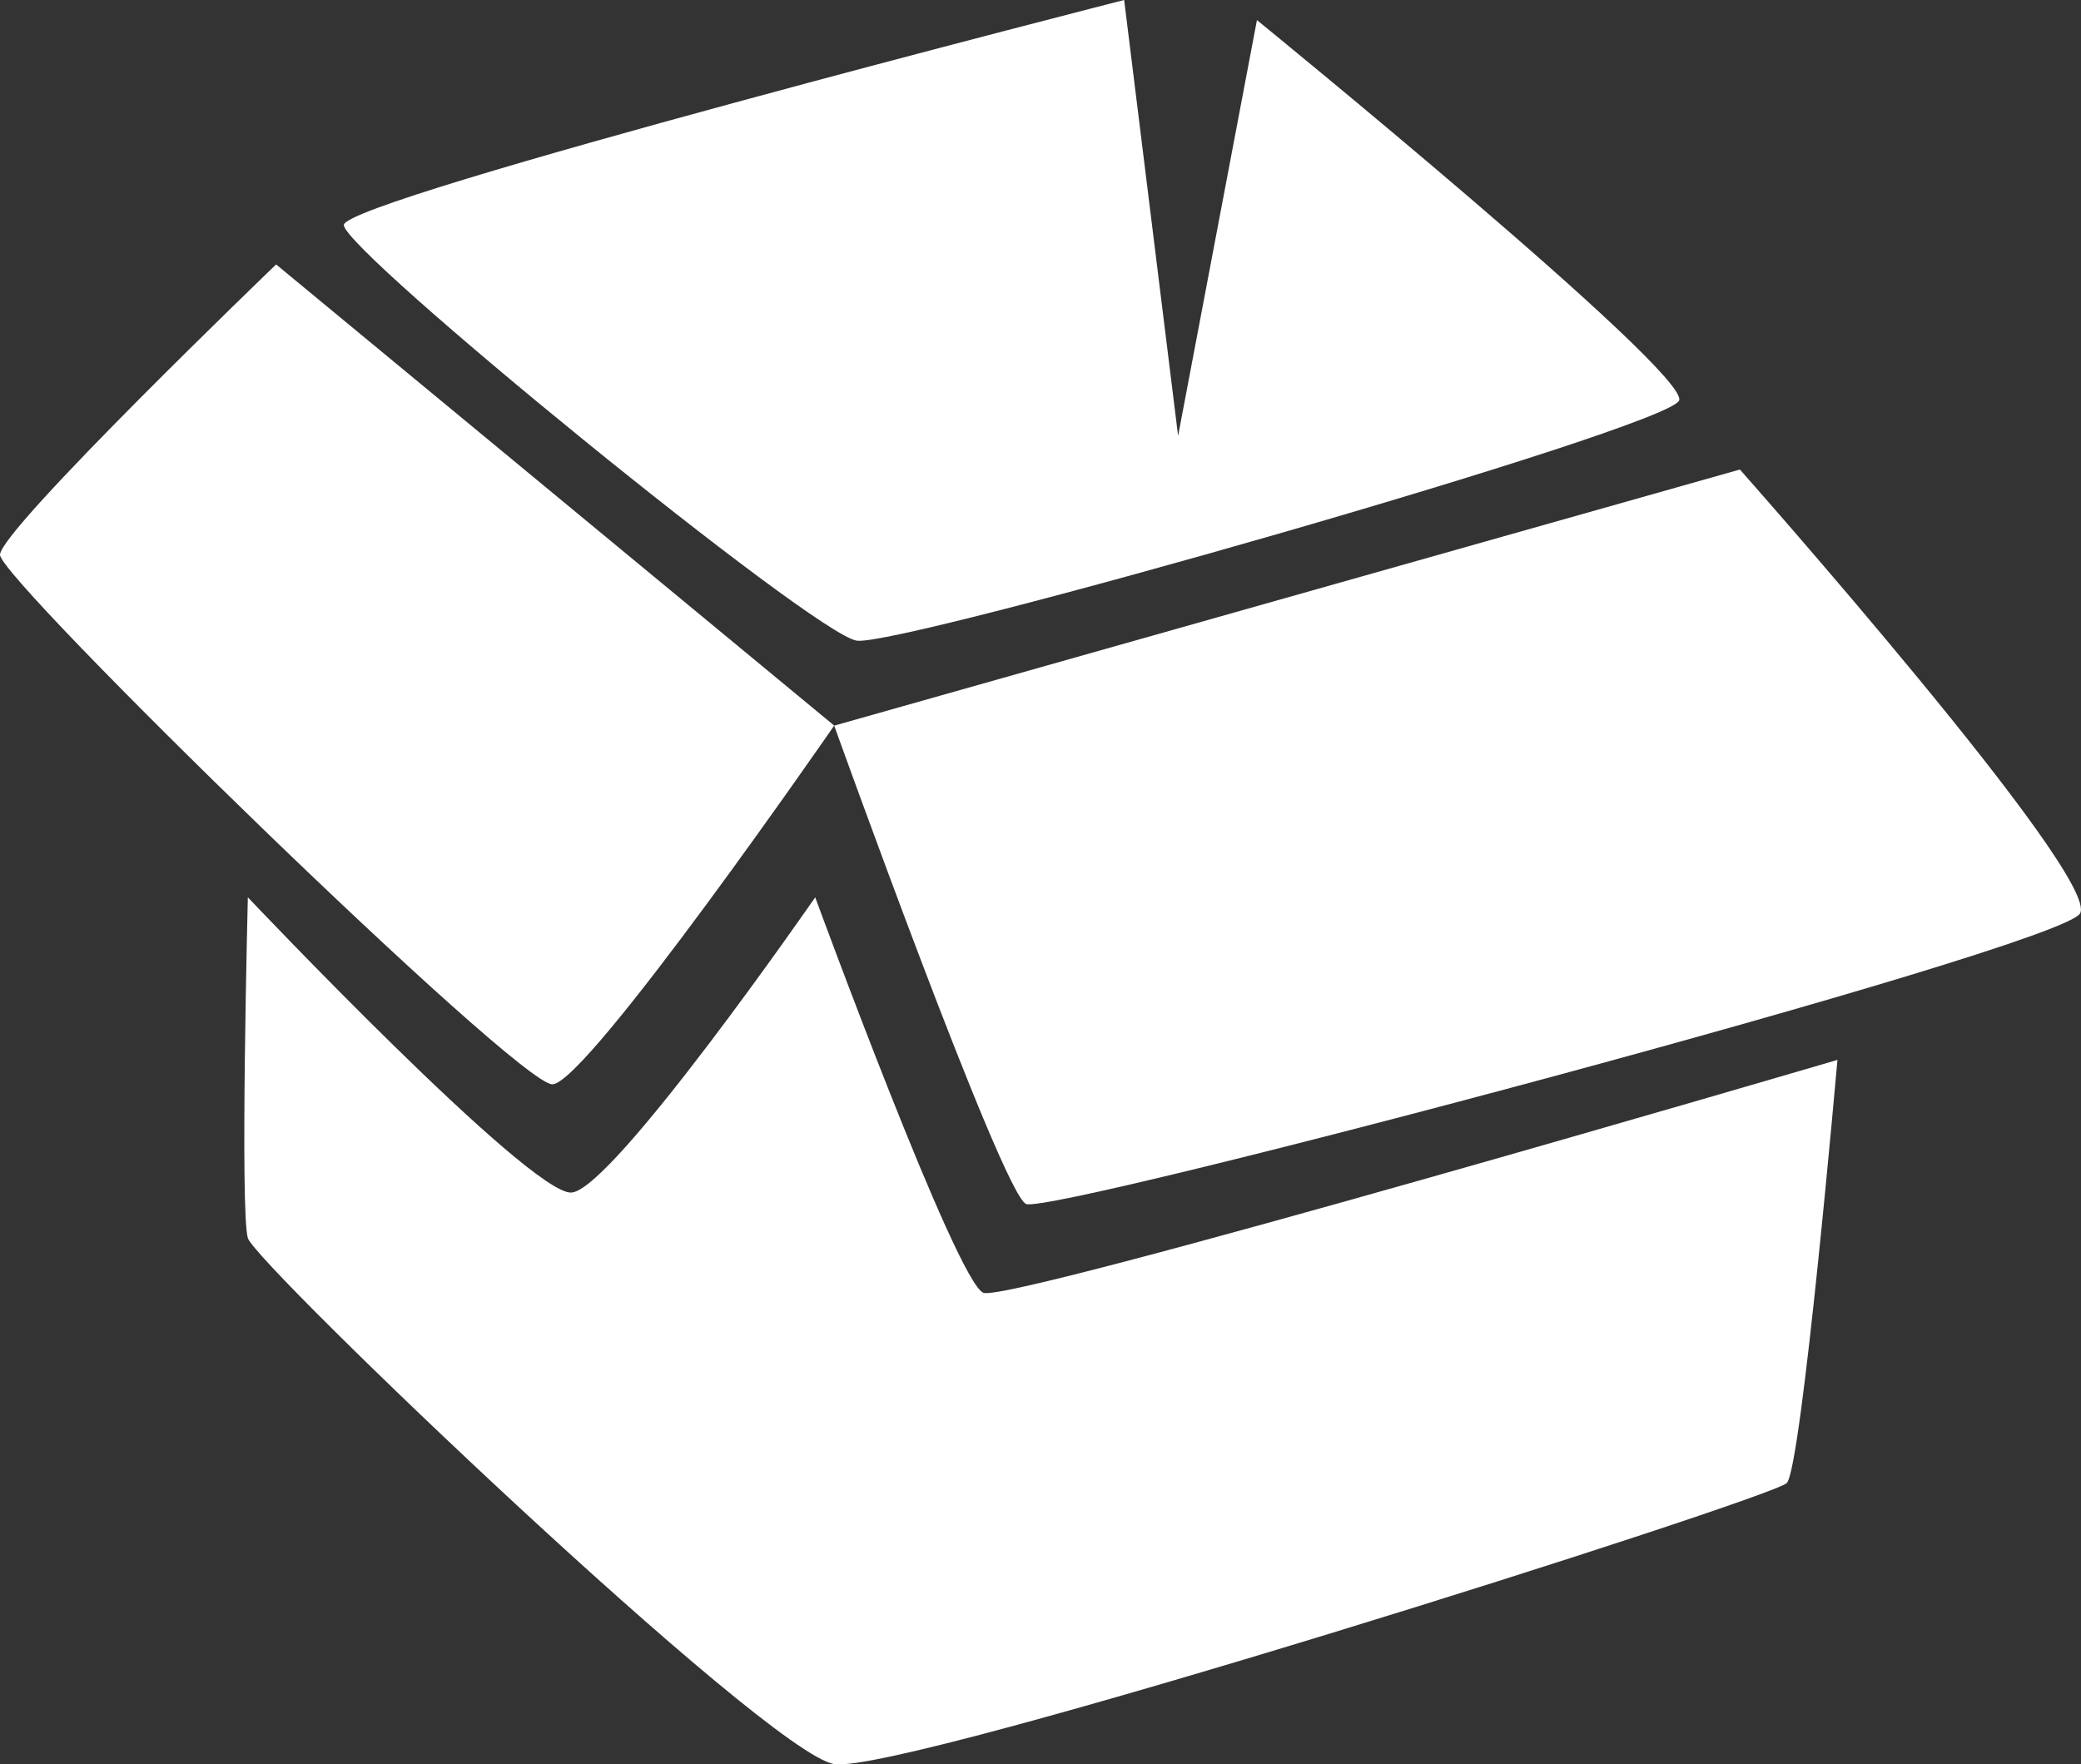 <?xml version="1.0" encoding="utf-8"?>
<!-- Generator: Adobe Illustrator 16.0.0, SVG Export Plug-In . SVG Version: 6.00 Build 0)  -->
<!DOCTYPE svg PUBLIC "-//W3C//DTD SVG 1.1//EN" "http://www.w3.org/Graphics/SVG/1.1/DTD/svg11.dtd">
<svg fill="white" version="1.1" id="Capa_1" xmlns="http://www.w3.org/2000/svg" xmlns:xlink="http://www.w3.org/1999/xlink" x="0px" y="0px"
	 width="32.016px" height="27.143px" viewBox="0 0 32.016 27.143" enable-background="new 0 0 32.016 27.143" xml:space="preserve">
<rect x="0" y="0" width="32.016" height="27.143" fill="#333333" stroke="none"/>
<path d="M15.784,18.521C16.156,18.7,31.656,14.595,32,14.054c0.344-0.541-5.232-6.831-5.232-6.831l-13.934,3.94
	C12.834,11.163,15.412,18.343,15.784,18.521z"/>
<path d="M0,8.535c0,0.384,7.967,8.157,8.499,8.146c0.531-0.012,4.335-5.519,4.335-5.519L4.248,4.068C4.248,4.068,0,8.151,0,8.535z"
	/>
<path d="M19.338,0.309l-1.213,6.396L17.295,0c0,0-11.996,3.063-12.005,3.461c-0.01,0.396,7.229,6.3,7.892,6.395
	c0.663,0.097,12.484-3.271,12.651-3.695C26,5.733,19.338,0.309,19.338,0.309z"/>
<path d="M12.542,13.804c0,0-3.114,4.5-3.75,4.542c-0.637,0.042-4.979-4.542-4.979-4.542s-0.122,4.838,0,5.242
	s7.979,7.925,9.021,8.092s14.428-4.086,14.656-4.324c0.228-0.236,0.779-6.509,0.779-6.509s-12.725,3.739-13.139,3.583
	S12.542,13.804,12.542,13.804z"/>
</svg>
